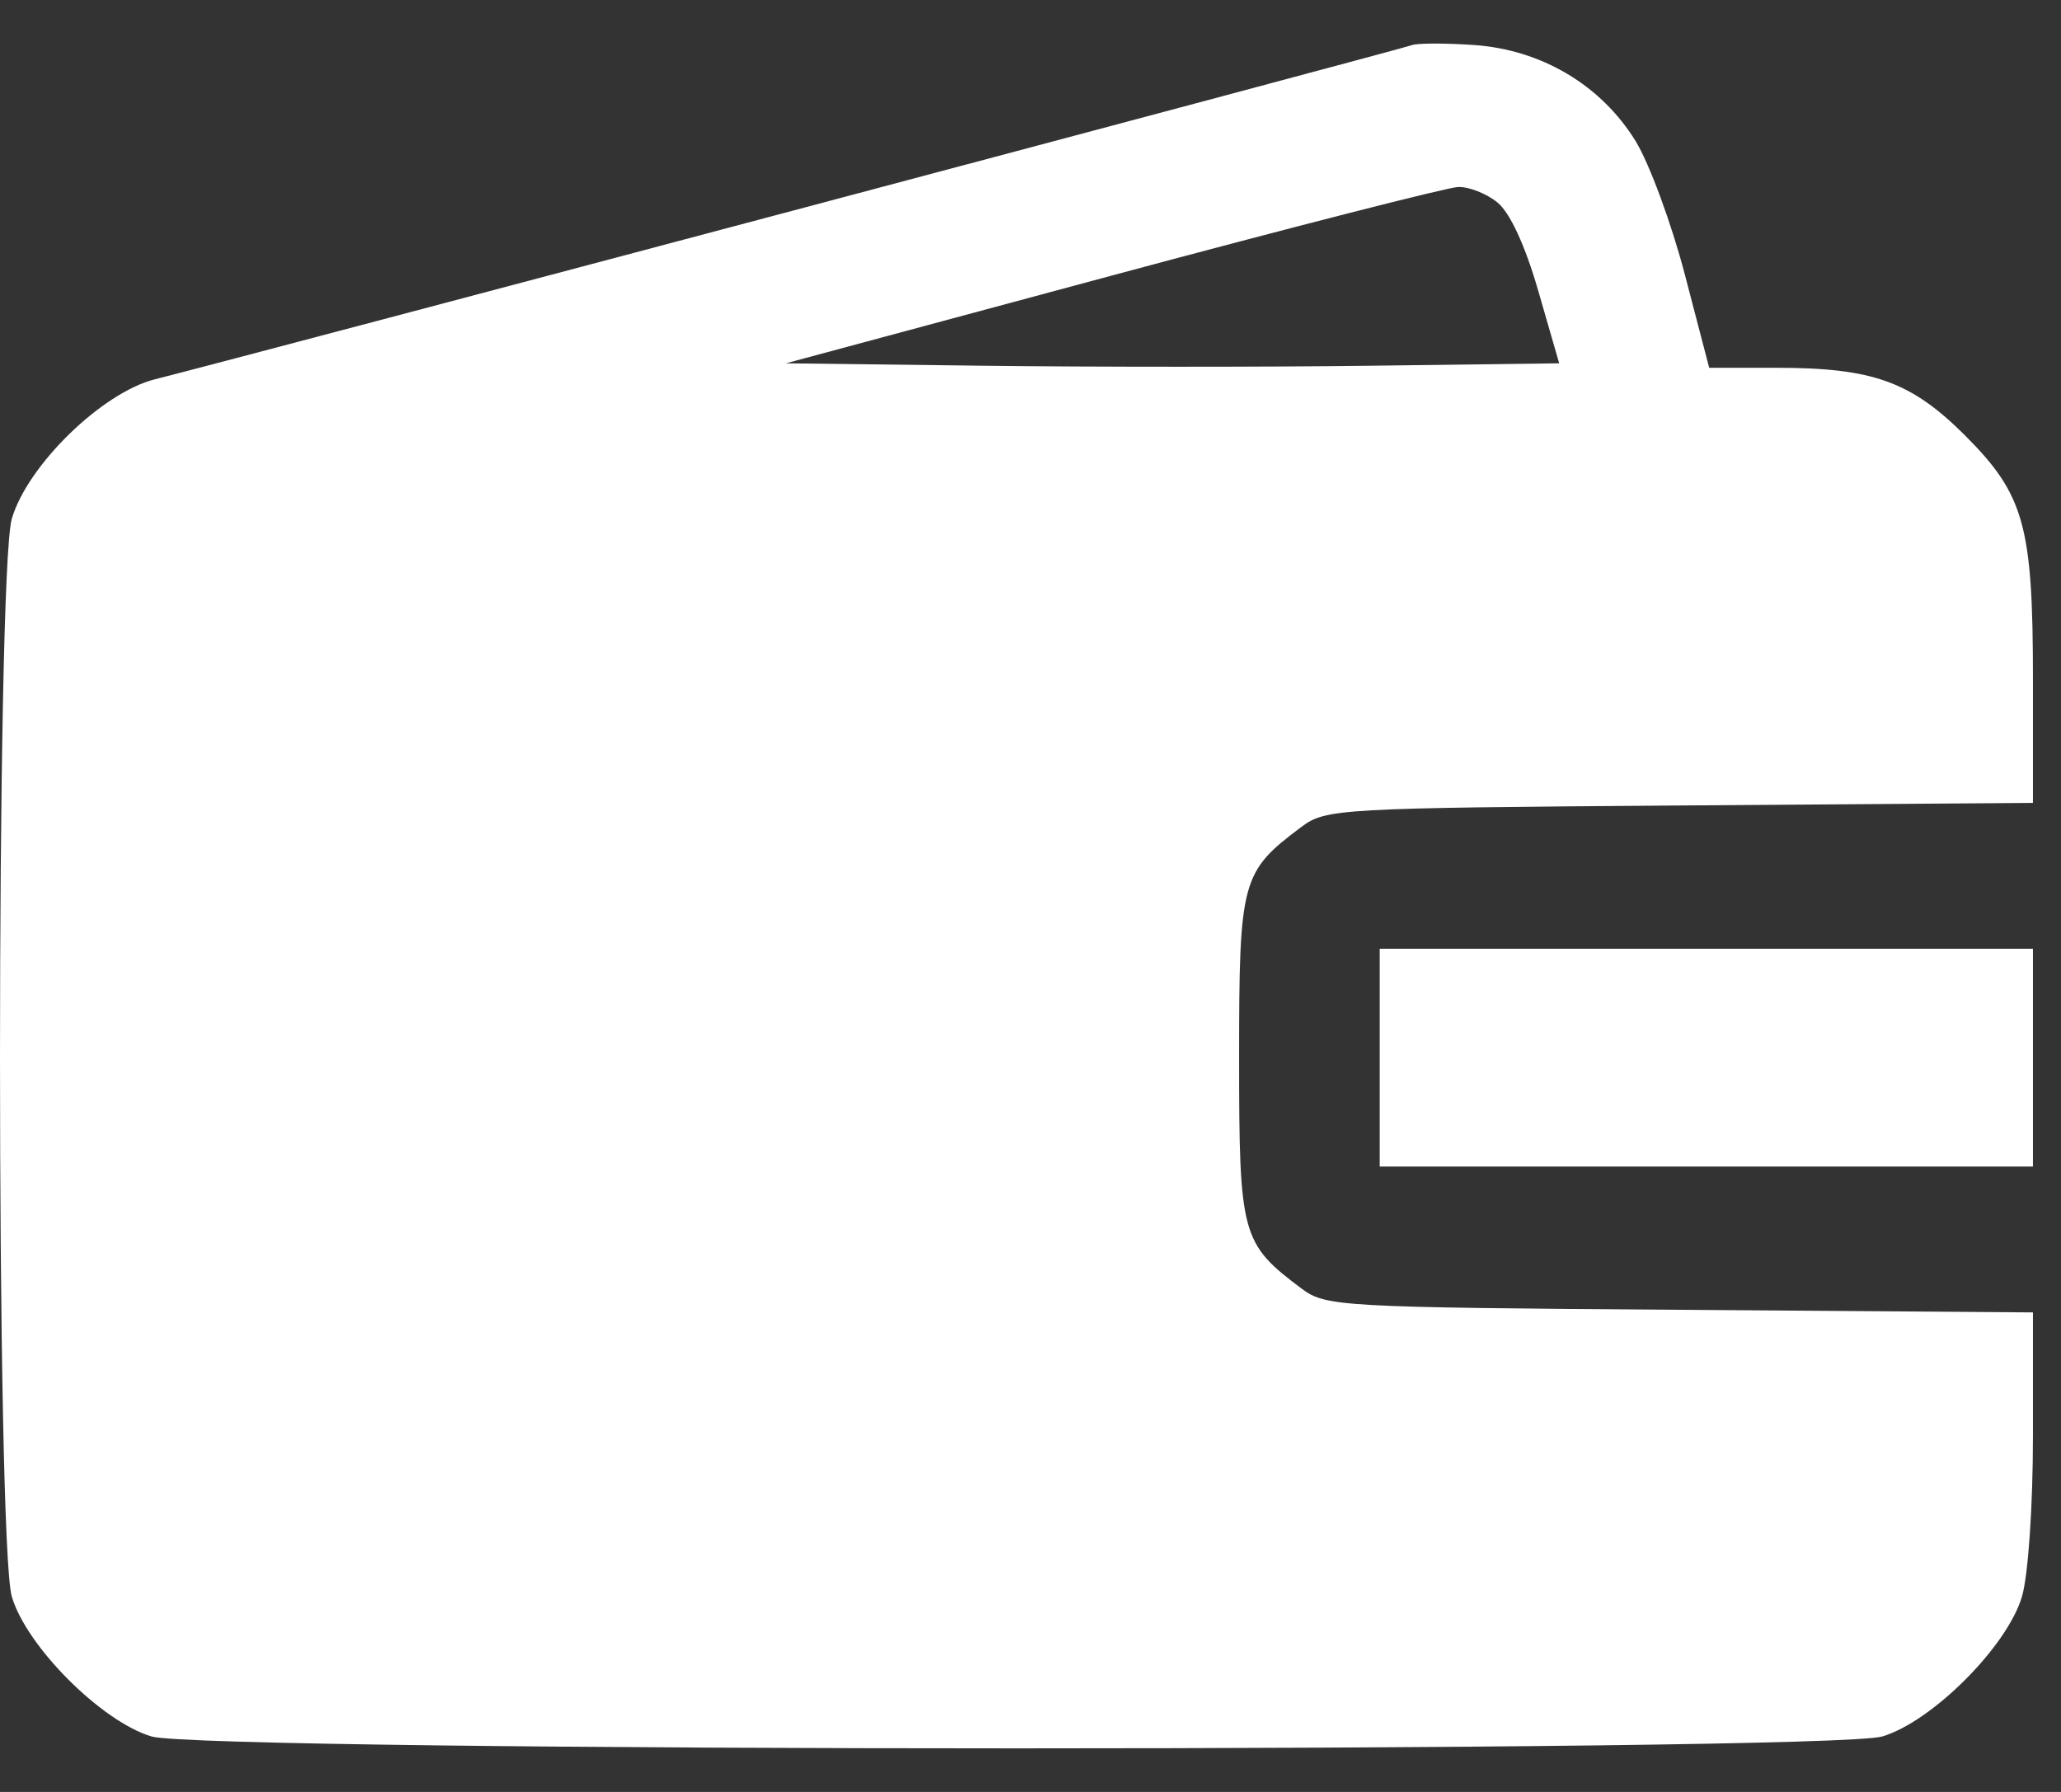 <svg width="23" height="20" viewBox="0 0 23 20" fill="none" xmlns="http://www.w3.org/2000/svg">
<rect x="0" y="0" width="23" height="20" fill="#333333" stroke="none"/>
<path fill-rule="evenodd" clip-rule="evenodd" d="M15.752 0.505C15.658 0.544 2.739 3.979 1.73 4.233C1.14 4.381 0.308 5.191 0.132 5.789C-0.044 6.383 -0.044 17.226 0.132 17.821C0.296 18.377 1.135 19.216 1.691 19.381C2.291 19.558 20.404 19.558 21.005 19.381C21.561 19.216 22.399 18.377 22.564 17.821C22.634 17.583 22.687 16.811 22.687 16.026V14.648L18.746 14.619C14.946 14.592 14.794 14.583 14.525 14.382C13.853 13.879 13.828 13.788 13.828 11.805C13.828 9.821 13.853 9.73 14.525 9.228C14.794 9.026 14.946 9.018 18.746 8.99L22.687 8.961V7.583C22.687 5.868 22.59 5.522 21.931 4.862C21.329 4.26 20.9 4.105 19.831 4.105H19.074L18.803 3.067C18.654 2.496 18.406 1.825 18.253 1.575C17.867 0.949 17.2 0.553 16.444 0.502C16.119 0.48 15.807 0.481 15.752 0.505ZM16.711 2.26C16.851 2.373 17.021 2.742 17.167 3.248L17.4 4.055L15.292 4.082C14.132 4.097 12.191 4.097 10.977 4.082L8.77 4.055L12.413 3.074C14.416 2.535 16.153 2.091 16.272 2.087C16.391 2.083 16.589 2.16 16.711 2.26ZM15.397 11.805V13.02H19.042H22.687V11.805V10.589H19.042H15.397V11.805Z" fill="white"/>
</svg>
